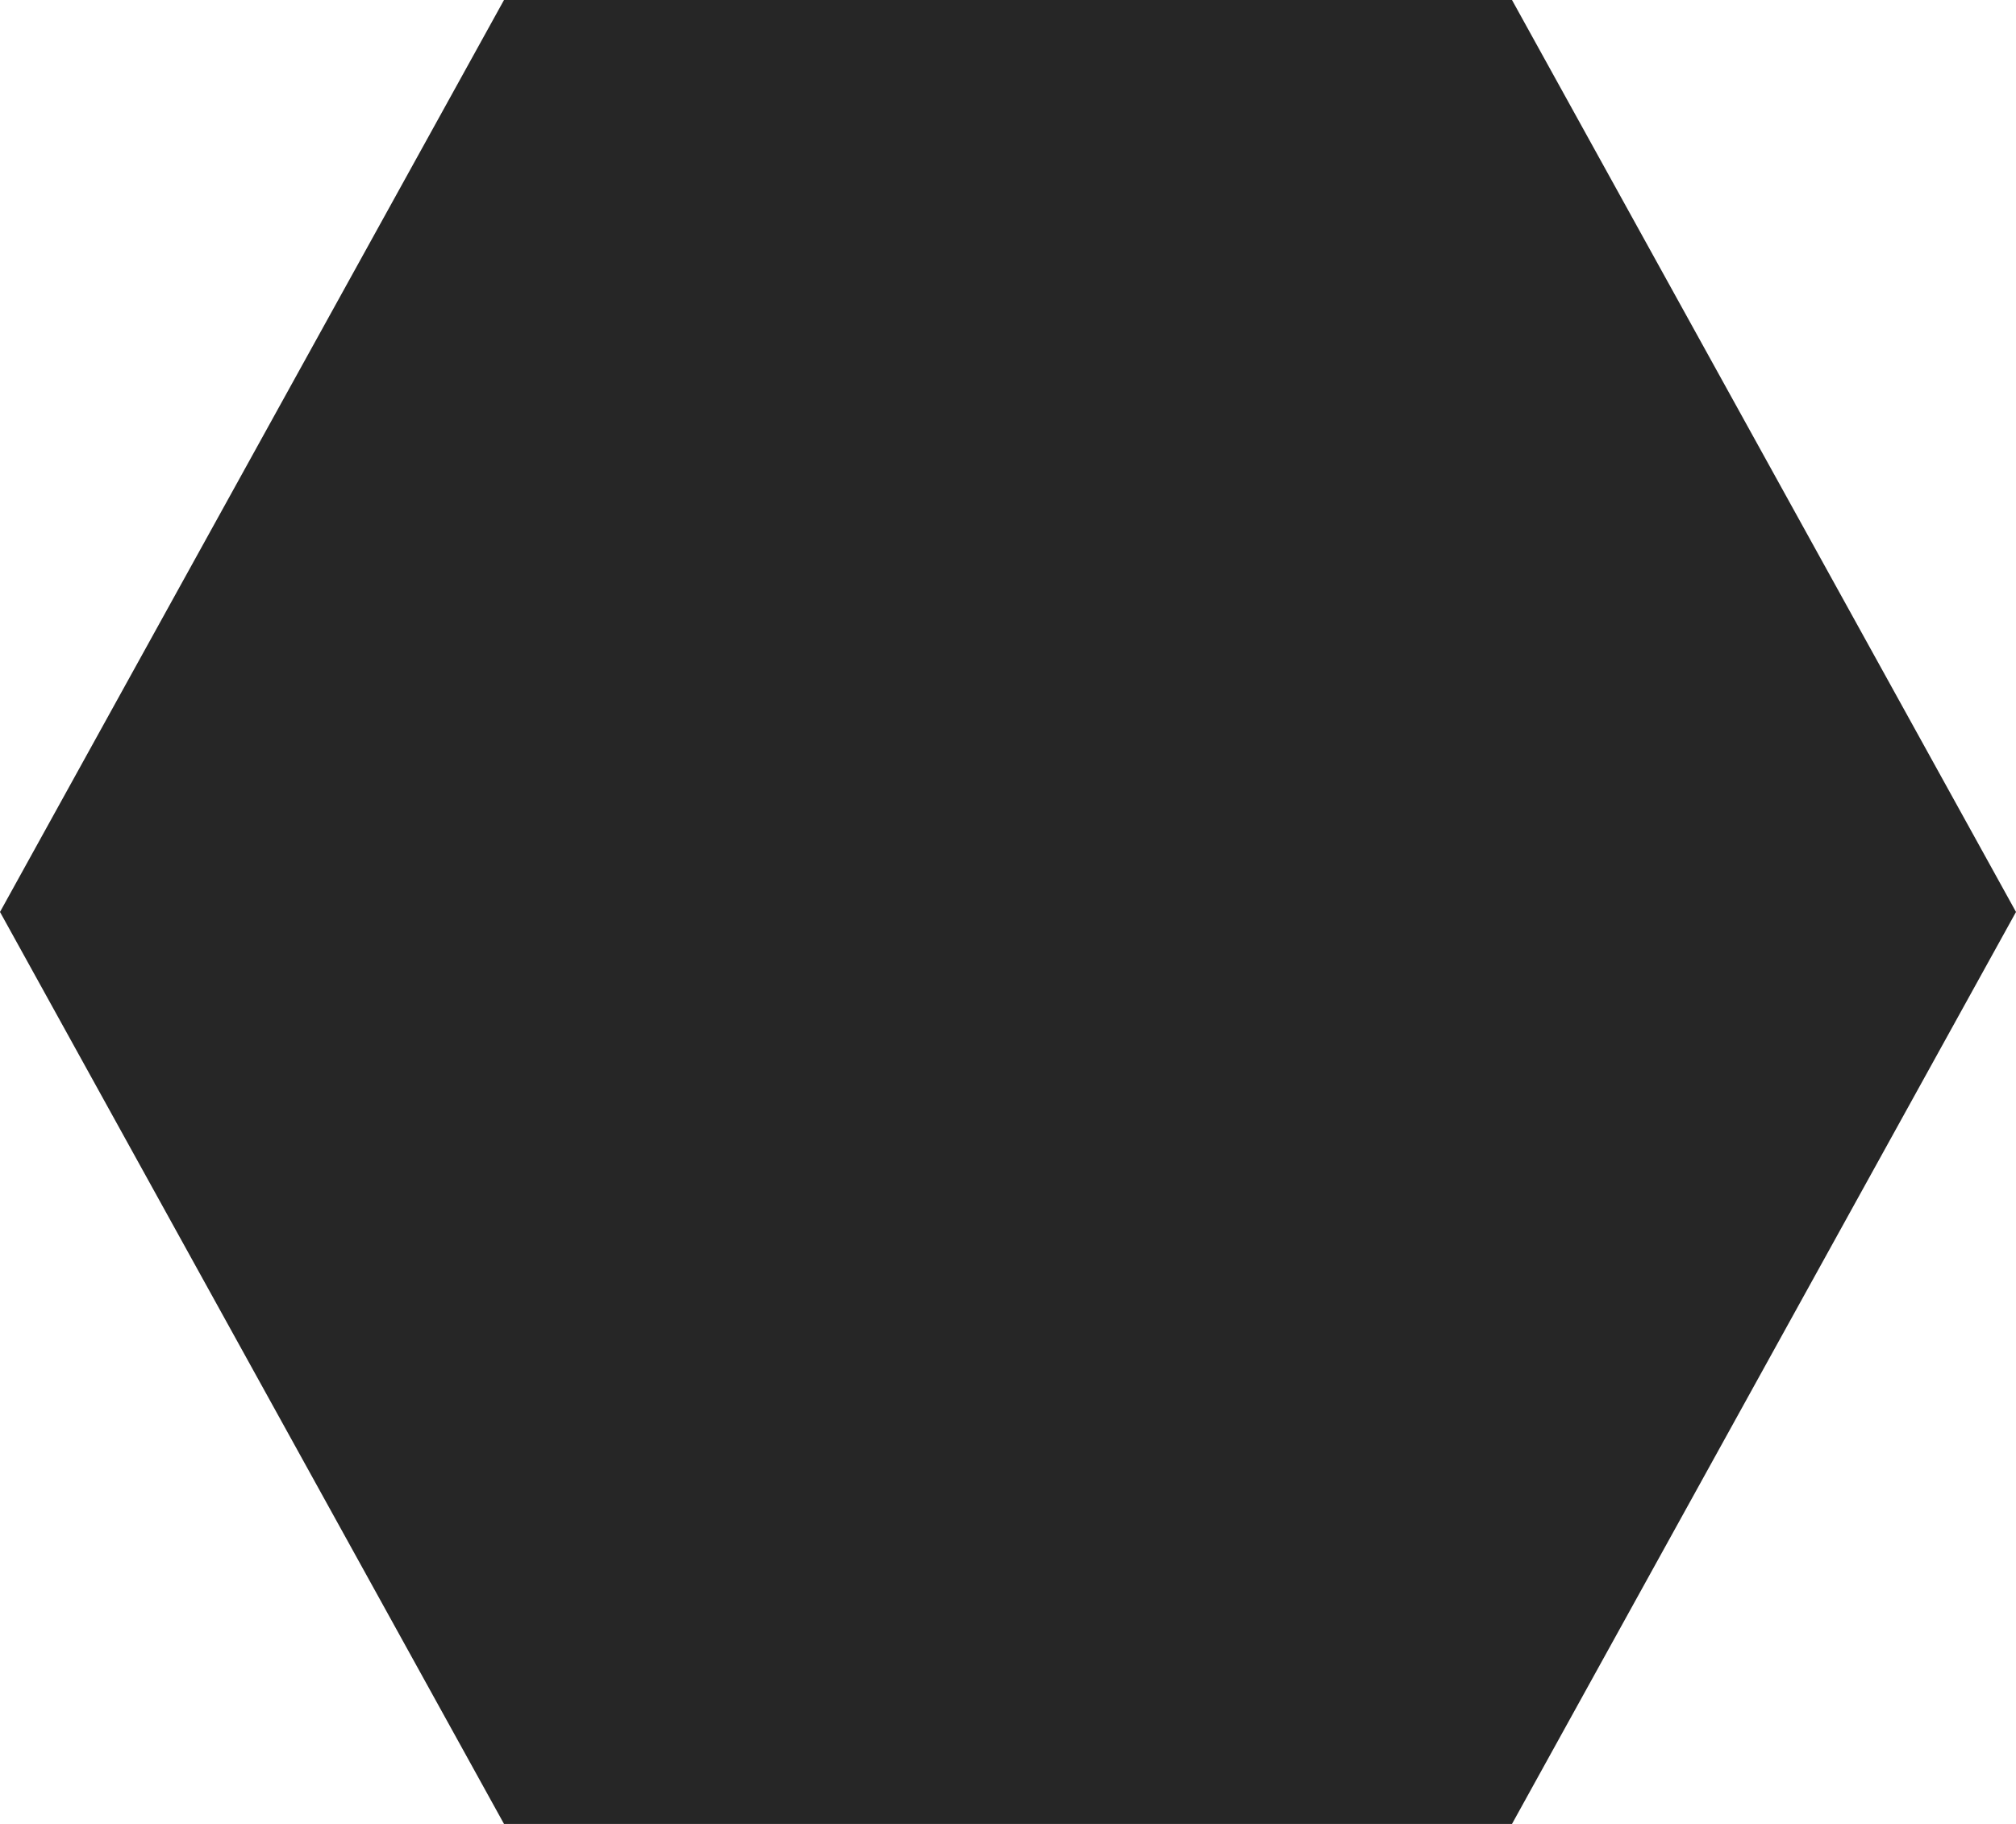 <svg xmlns="http://www.w3.org/2000/svg" xmlns:xlink="http://www.w3.org/1999/xlink" width="21" height="19"><defs><path id="a" d="M695.25 1466l-5.25-9.5 5.25-9.5h10.5l5.25 9.5-5.25 9.5z"/></defs><use fill="#262626" xlink:href="#a" transform="translate(-690 -1447)"/></svg>